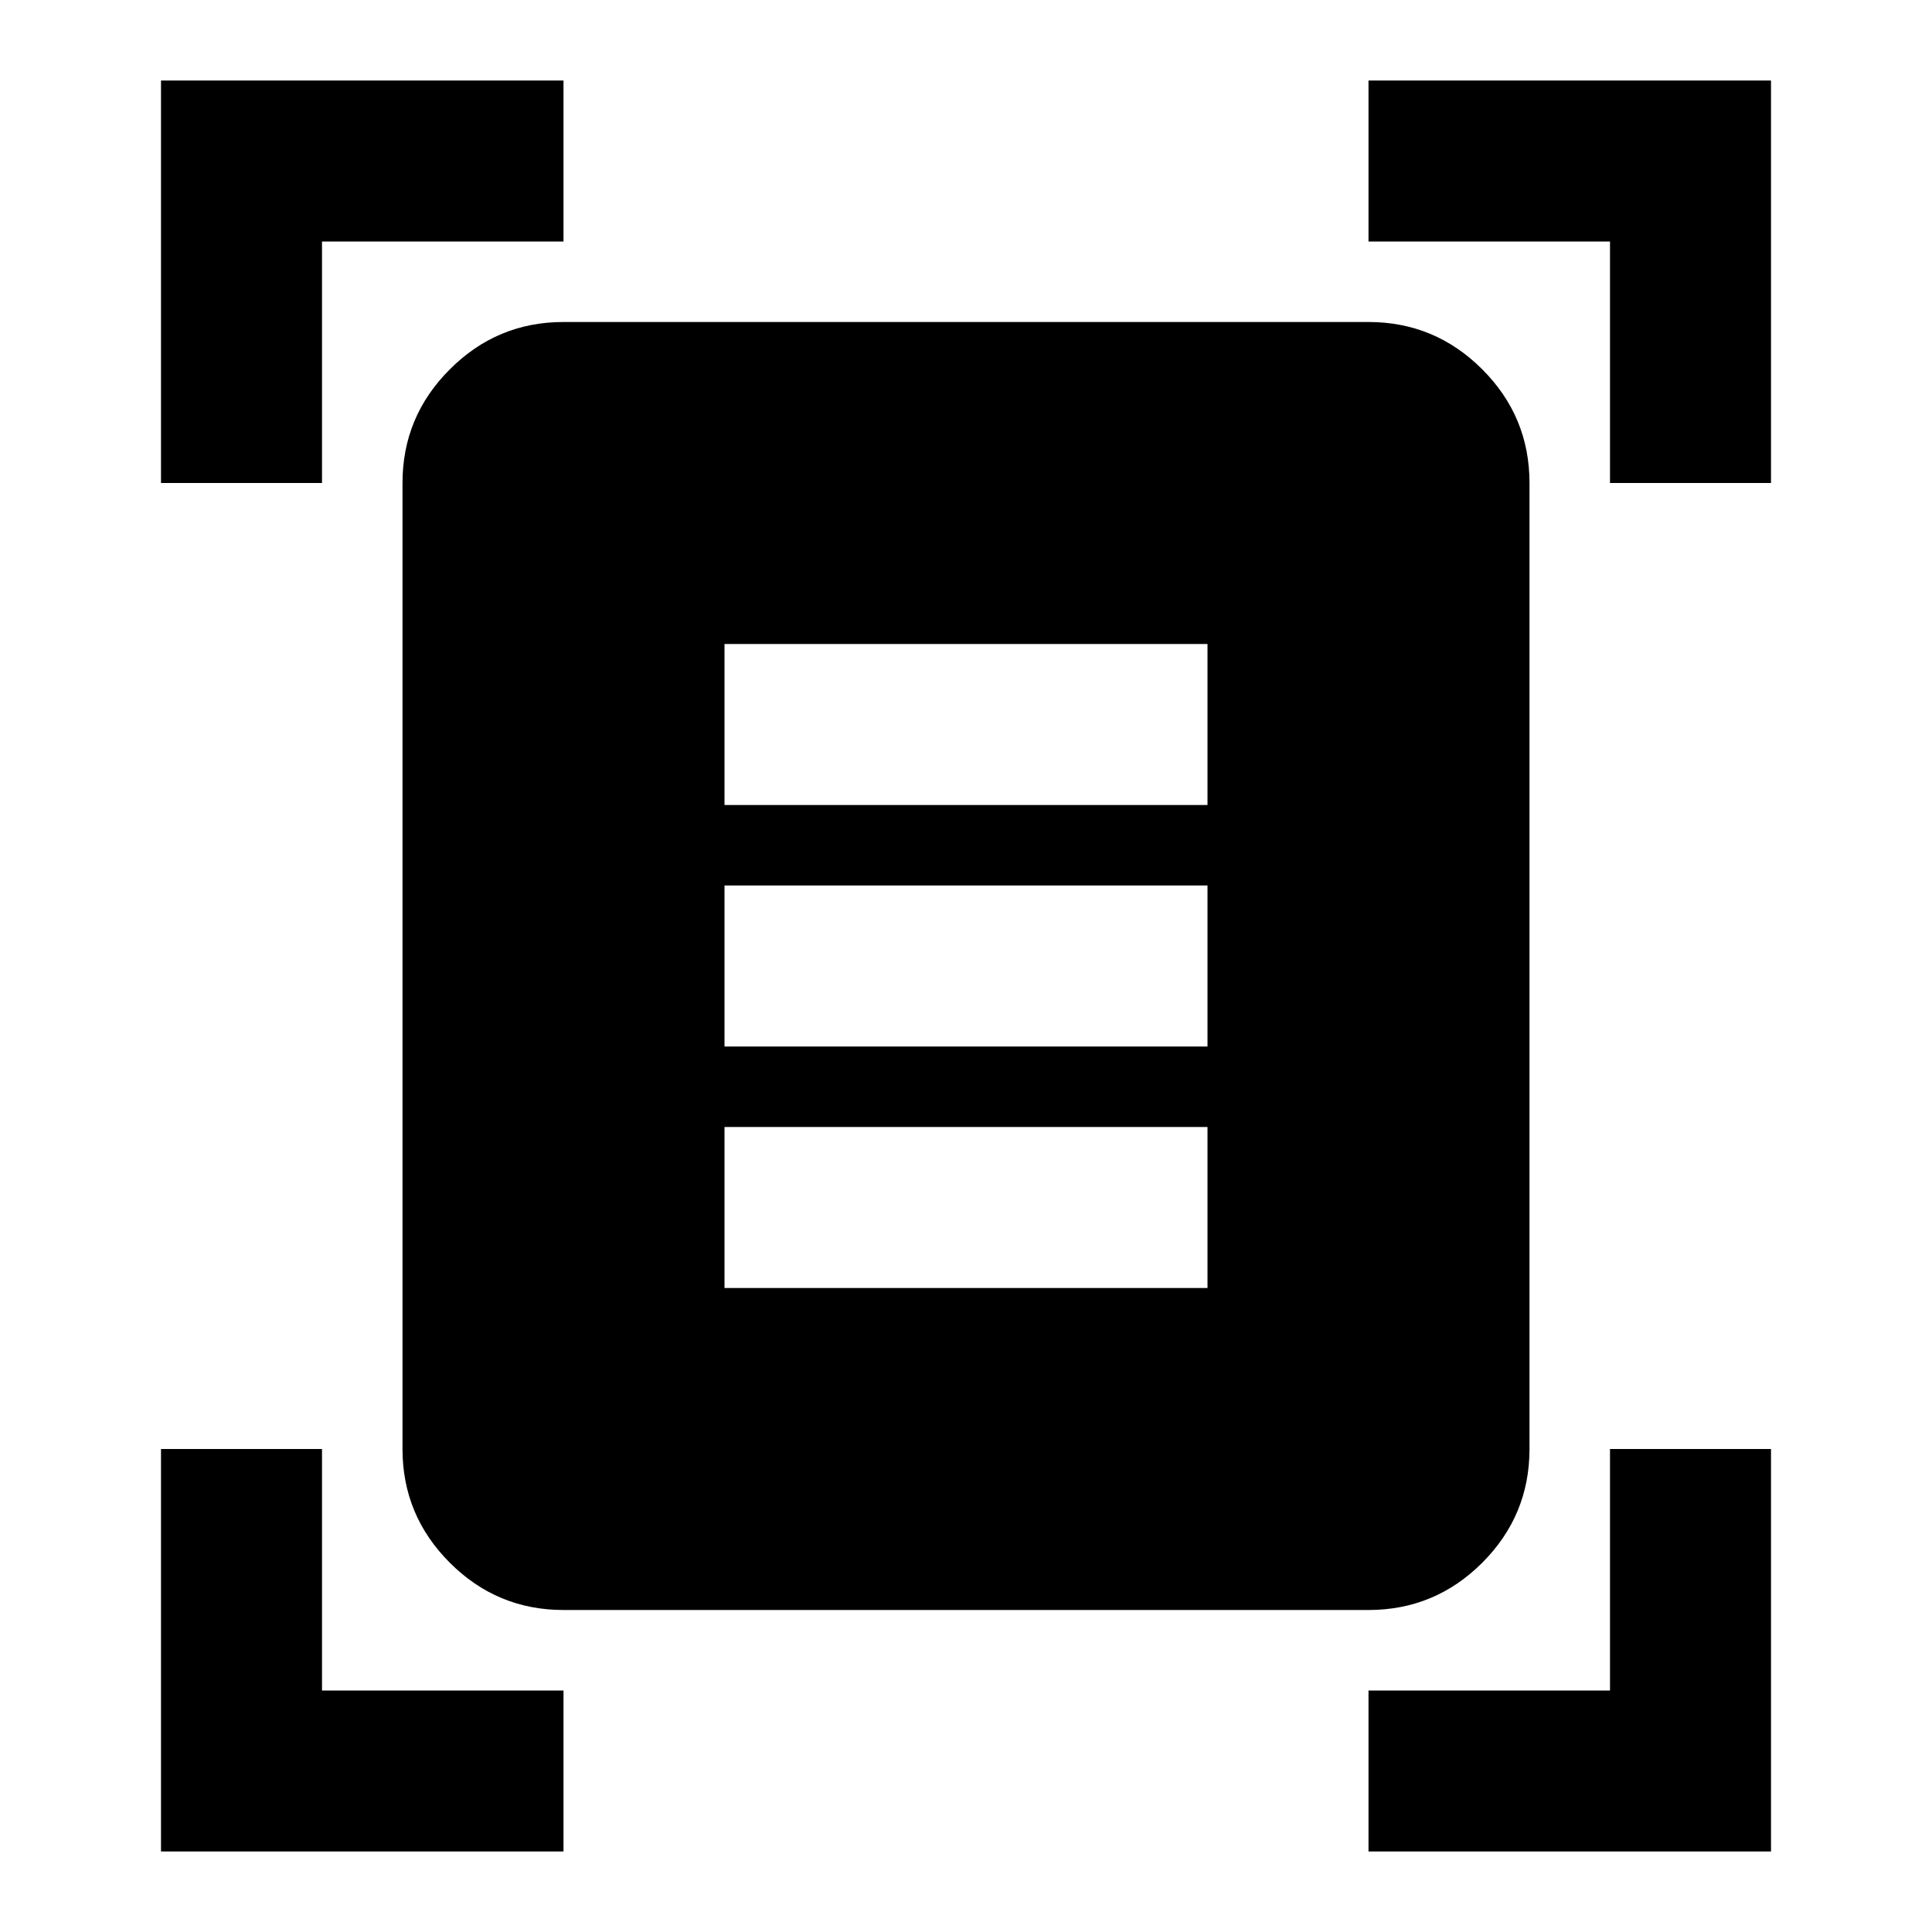 <svg xmlns="http://www.w3.org/2000/svg" height="24" width="24"><path d="M2 6V1H7V3H4V6ZM20 6V3H17V1H22V6ZM2 23V18H4V21H7V23ZM17 23V21H20V18H22V23ZM7 20Q6.175 20 5.588 19.413Q5 18.825 5 18V6Q5 5.175 5.588 4.588Q6.175 4 7 4H17Q17.825 4 18.413 4.588Q19 5.175 19 6V18Q19 18.825 18.413 19.413Q17.825 20 17 20ZM9 10H15V8H9ZM9 13H15V11H9ZM9 16H15V14H9Z"/></svg>